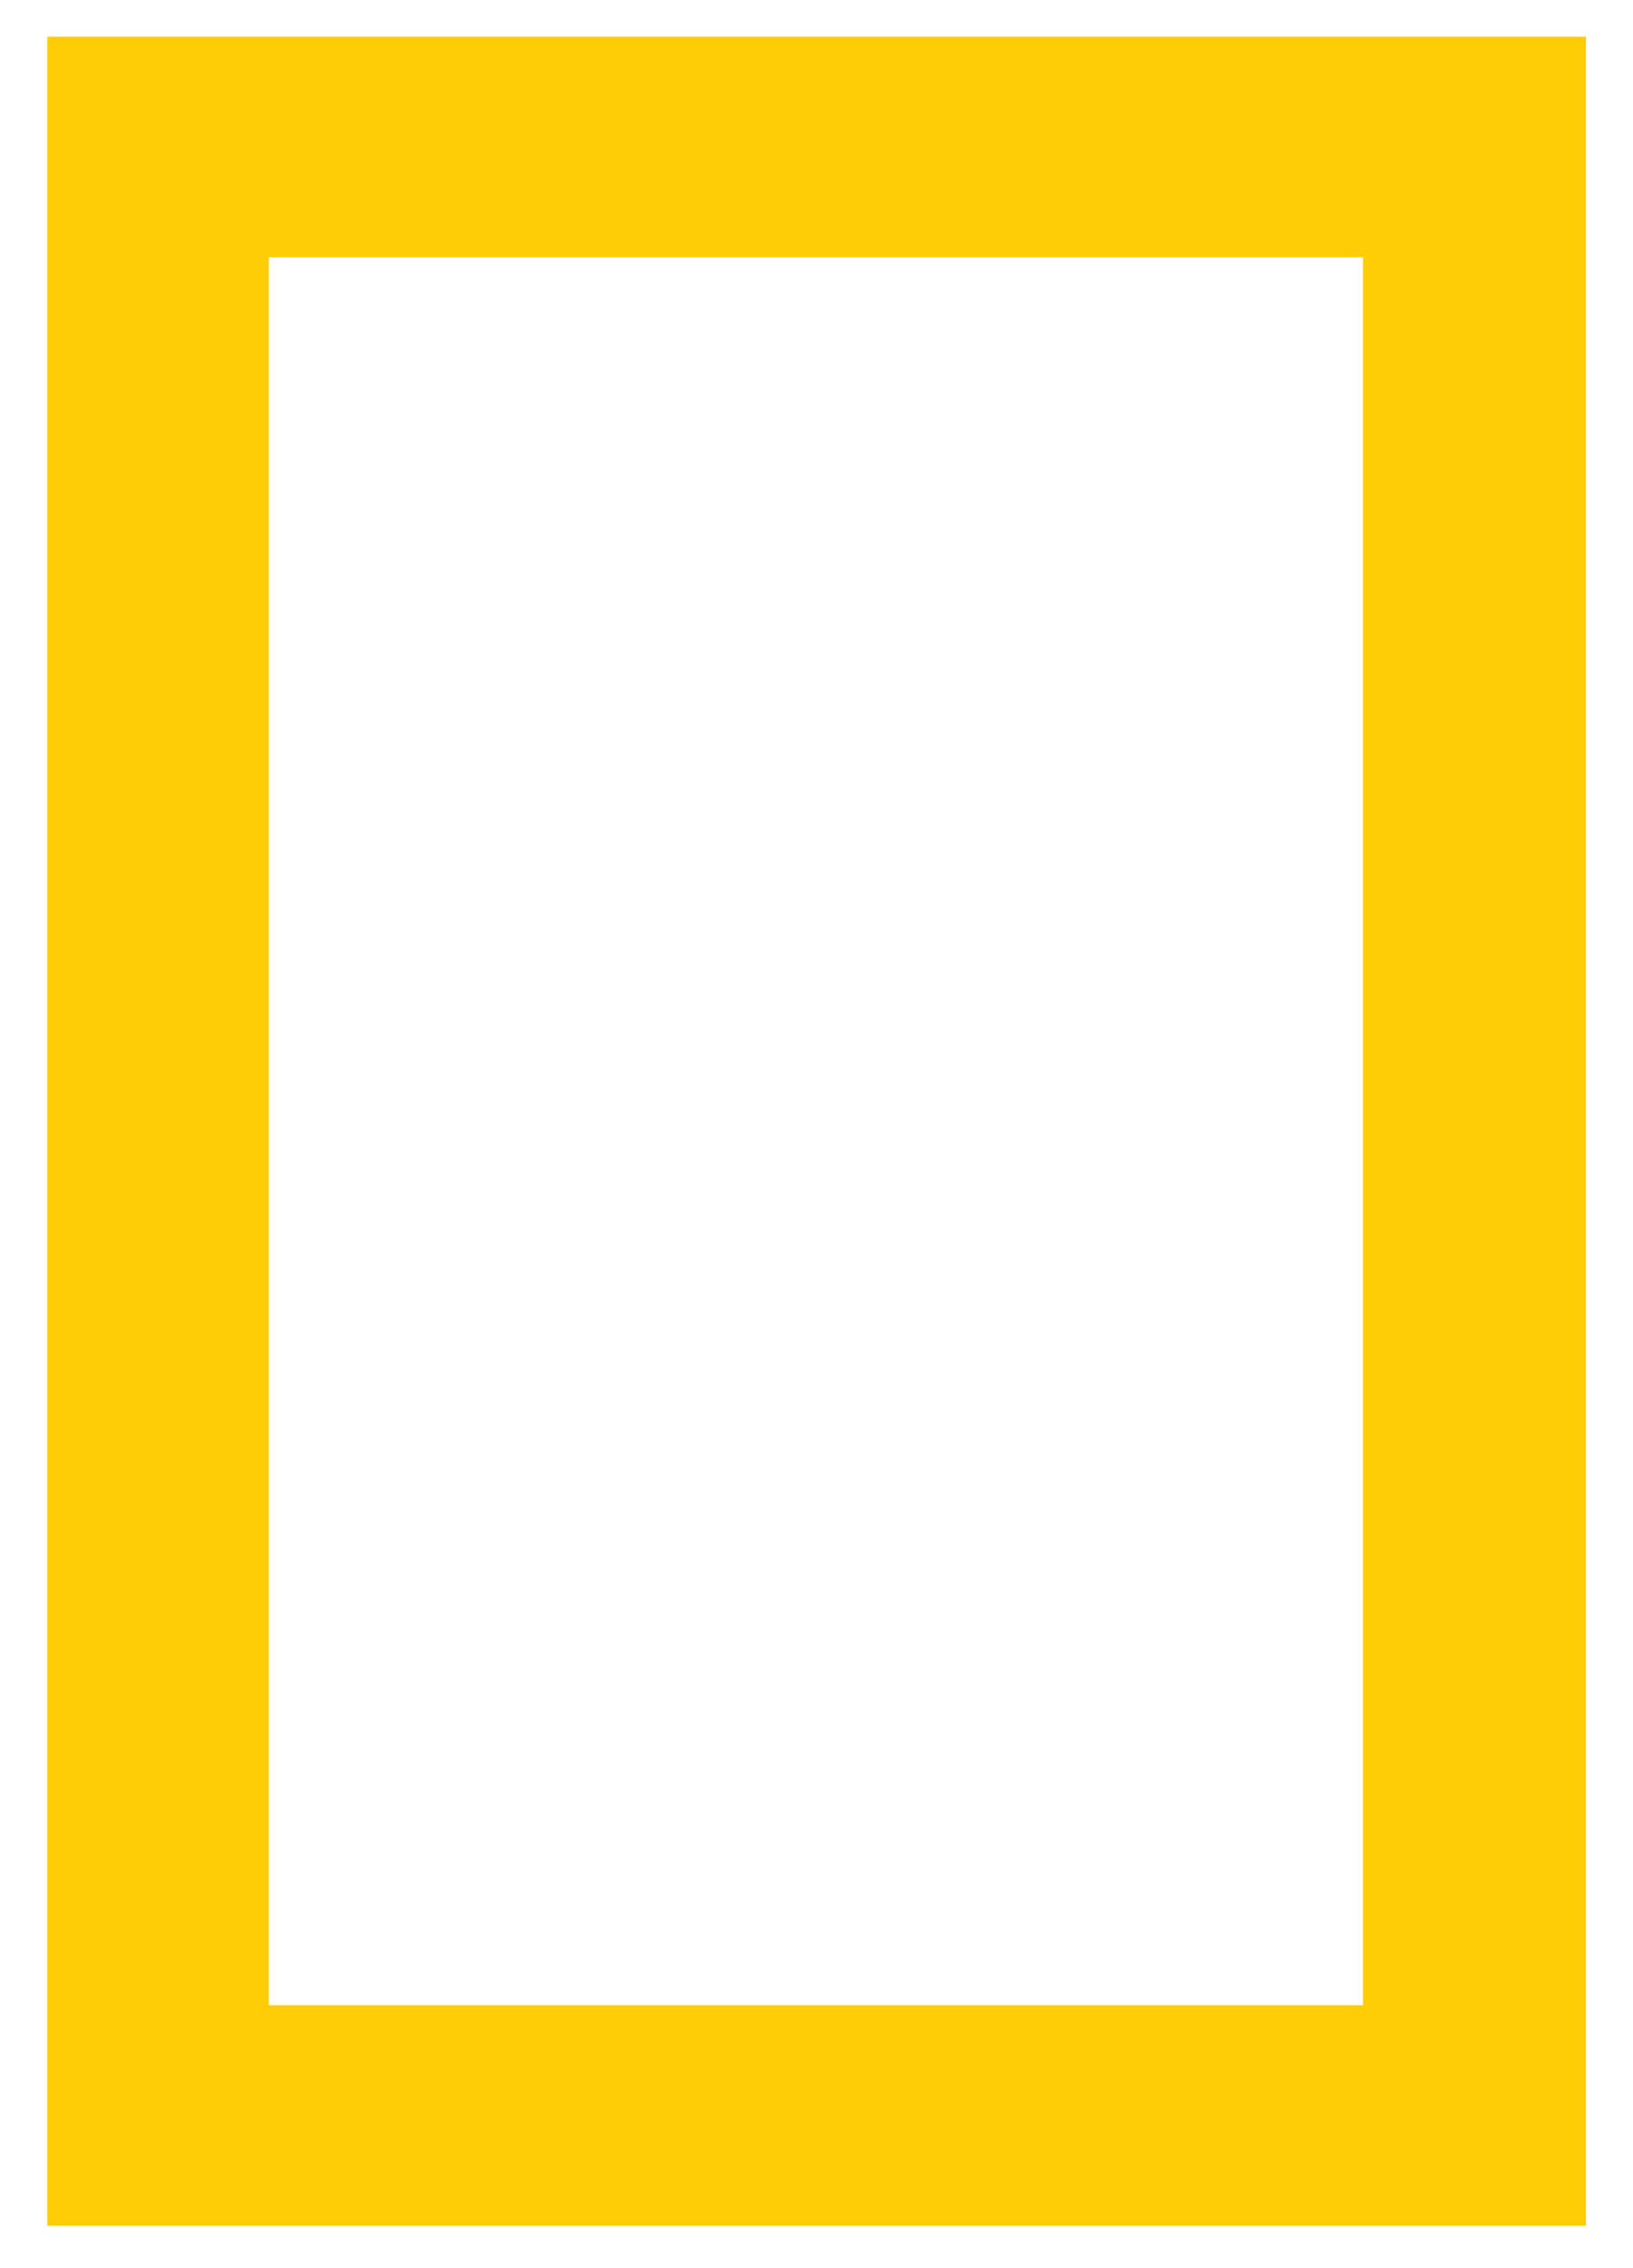 <svg width="36" height="50" xmlns="http://www.w3.org/2000/svg" xmlns:svg="http://www.w3.org/2000/svg">
  <path fill="rgb(255, 205, 5)" d="m1.044,49.065l0,-48.255l33.92,0l0,48.255l-33.91,0zm29.003,-4.861l0,-38.533l-24.12,0l0,38.533l24.12,0z"/>
</svg>
